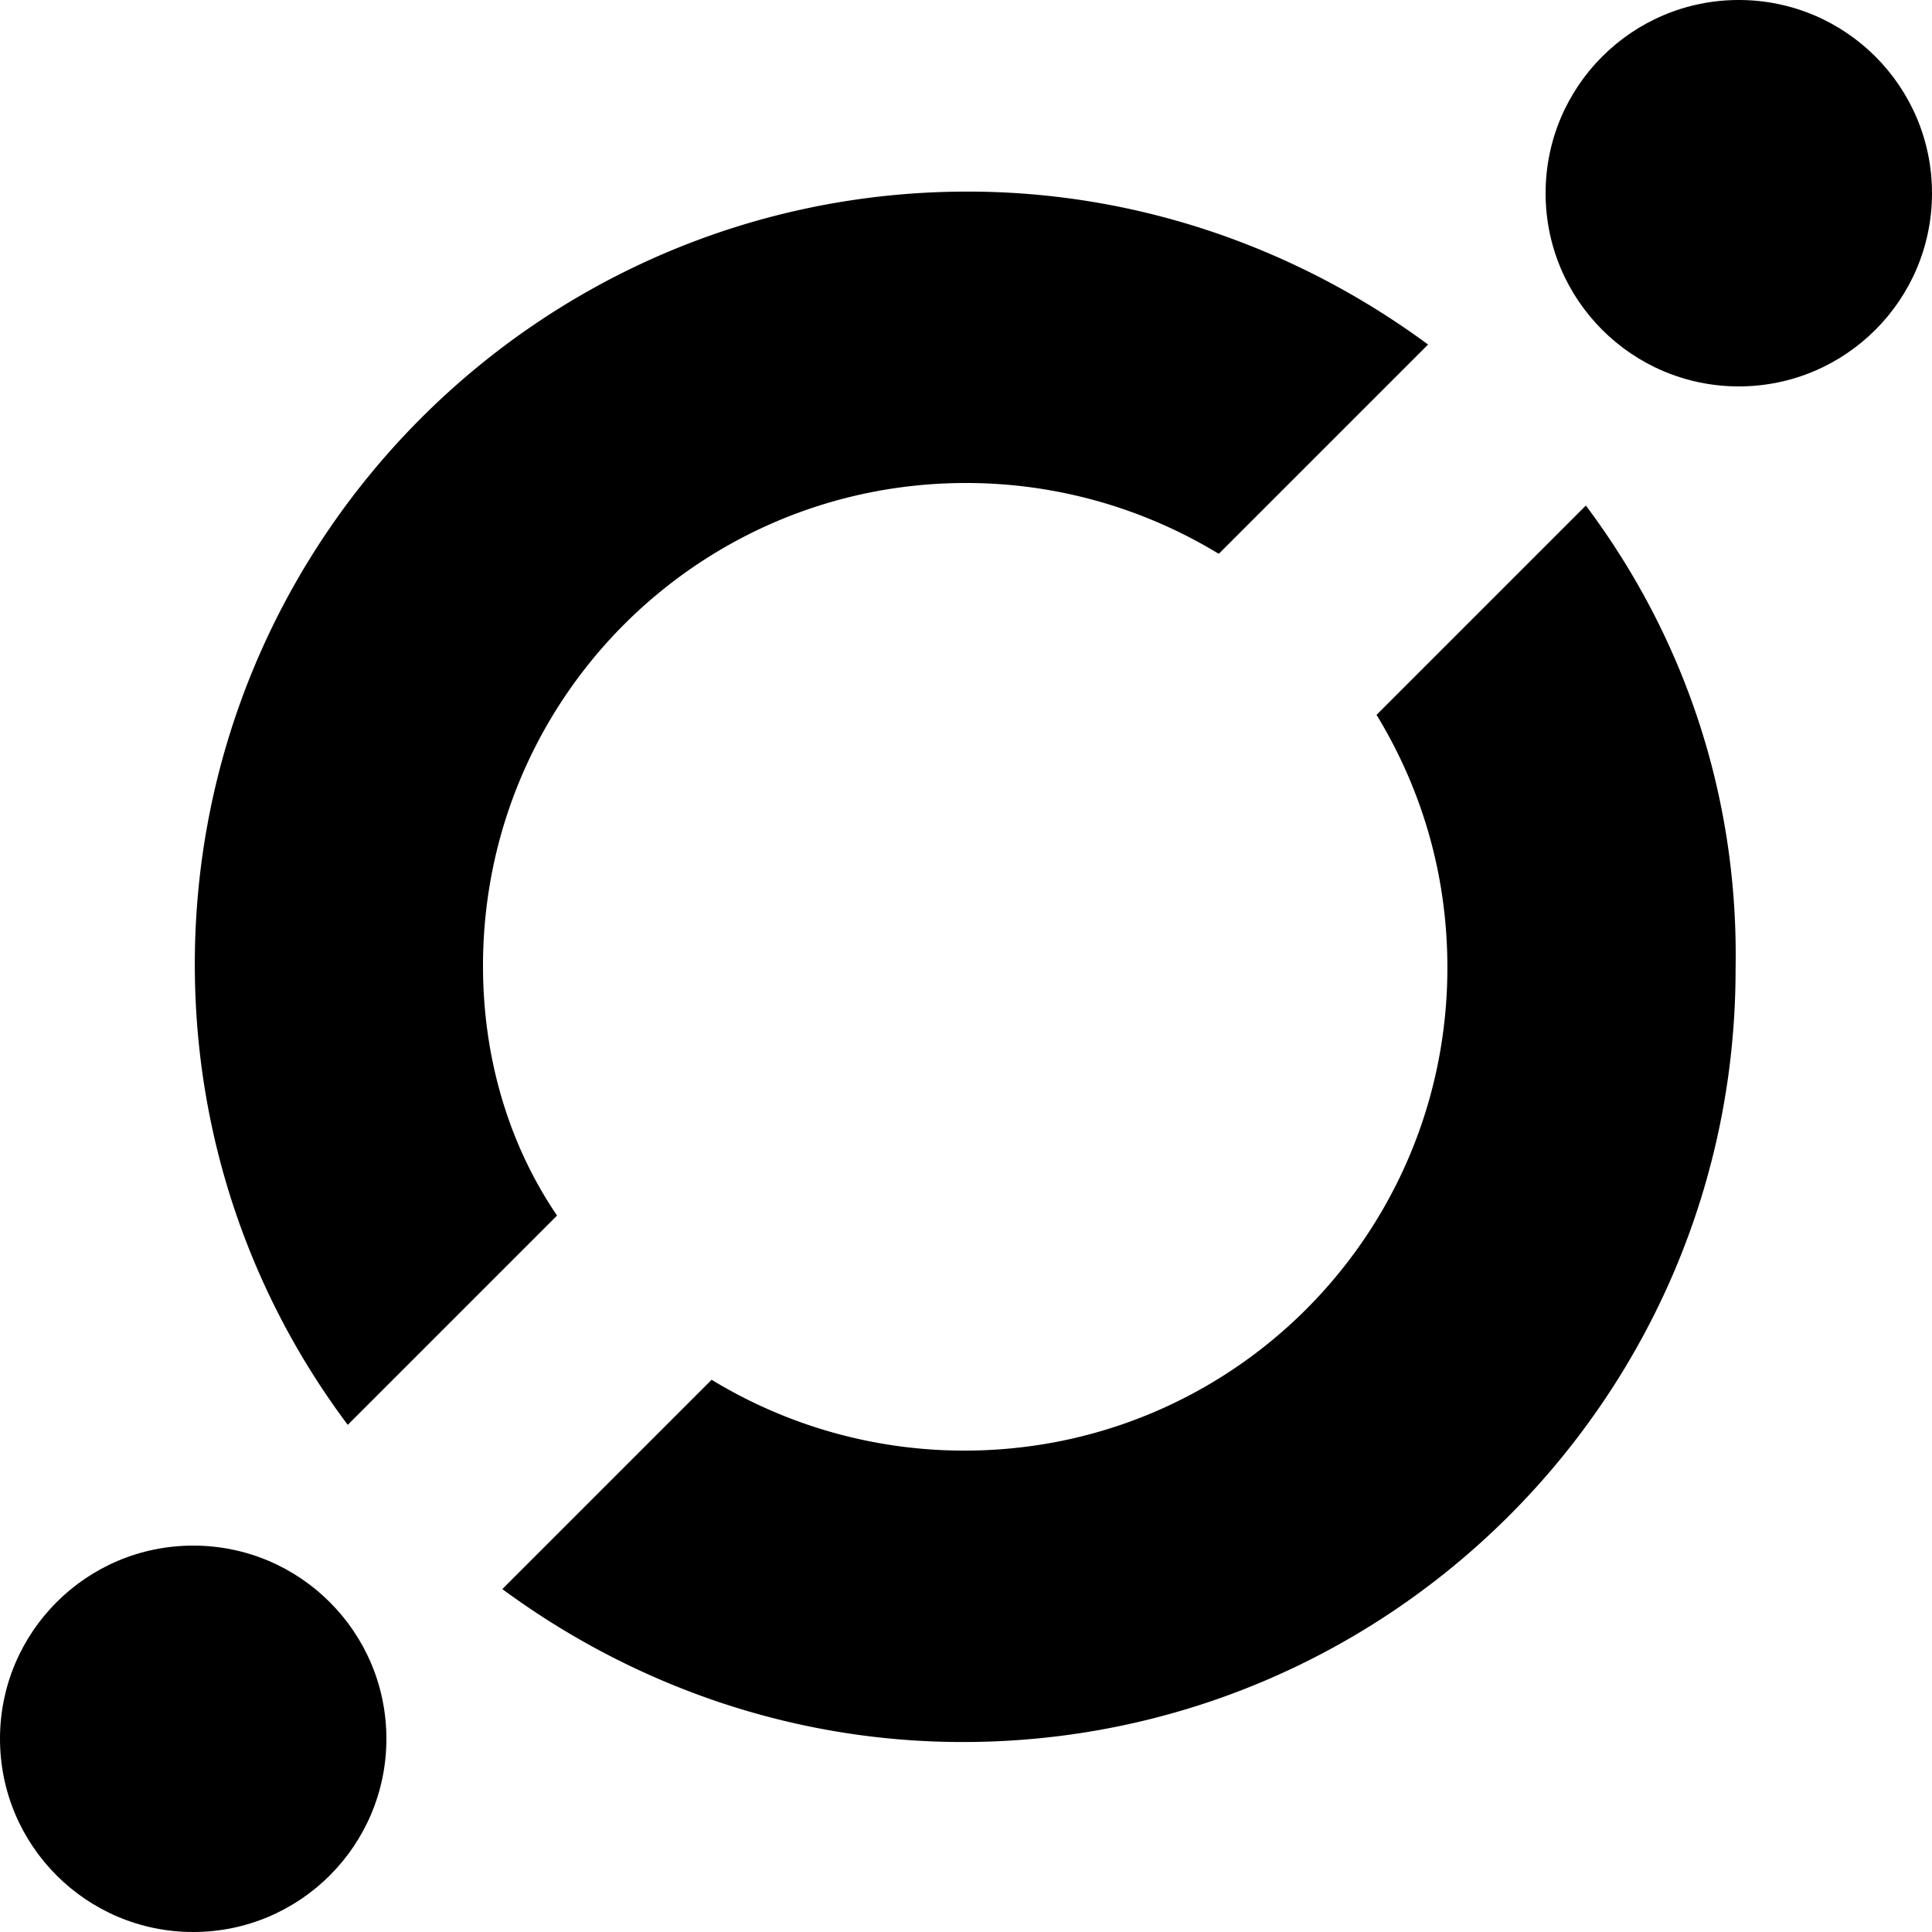 <svg xmlns="http://www.w3.org/2000/svg" viewBox="0 0 512 512"><path d="M420.267 133.973L364.8 189.44c11.947 19.627 18.773 42.24 18.773 66.987 0 70.826-57.173 128-128 128a128.7 128.7 0 01-66.986-18.774L133.12 421.12c34.133 25.173 76.373 40.533 122.027 40.533 113.066 0 204.8-91.733 204.8-204.8.853-46.506-14.08-88.746-39.68-122.88zM128 256c0-70.827 57.173-128 128-128a128.7 128.7 0 0166.987 18.773l55.466-55.466C344.32 66.133 302.08 50.773 256.427 50.773c-113.067 0-204.8 91.734-204.8 204.8 0 45.654 14.933 87.894 40.533 122.027l55.467-55.467C134.827 303.36 128 280.32 128 256z"/><circle cx="460.8" cy="51.2" r="51.2"/><circle cx="51.2" cy="460.8" r="51.2"/></svg>